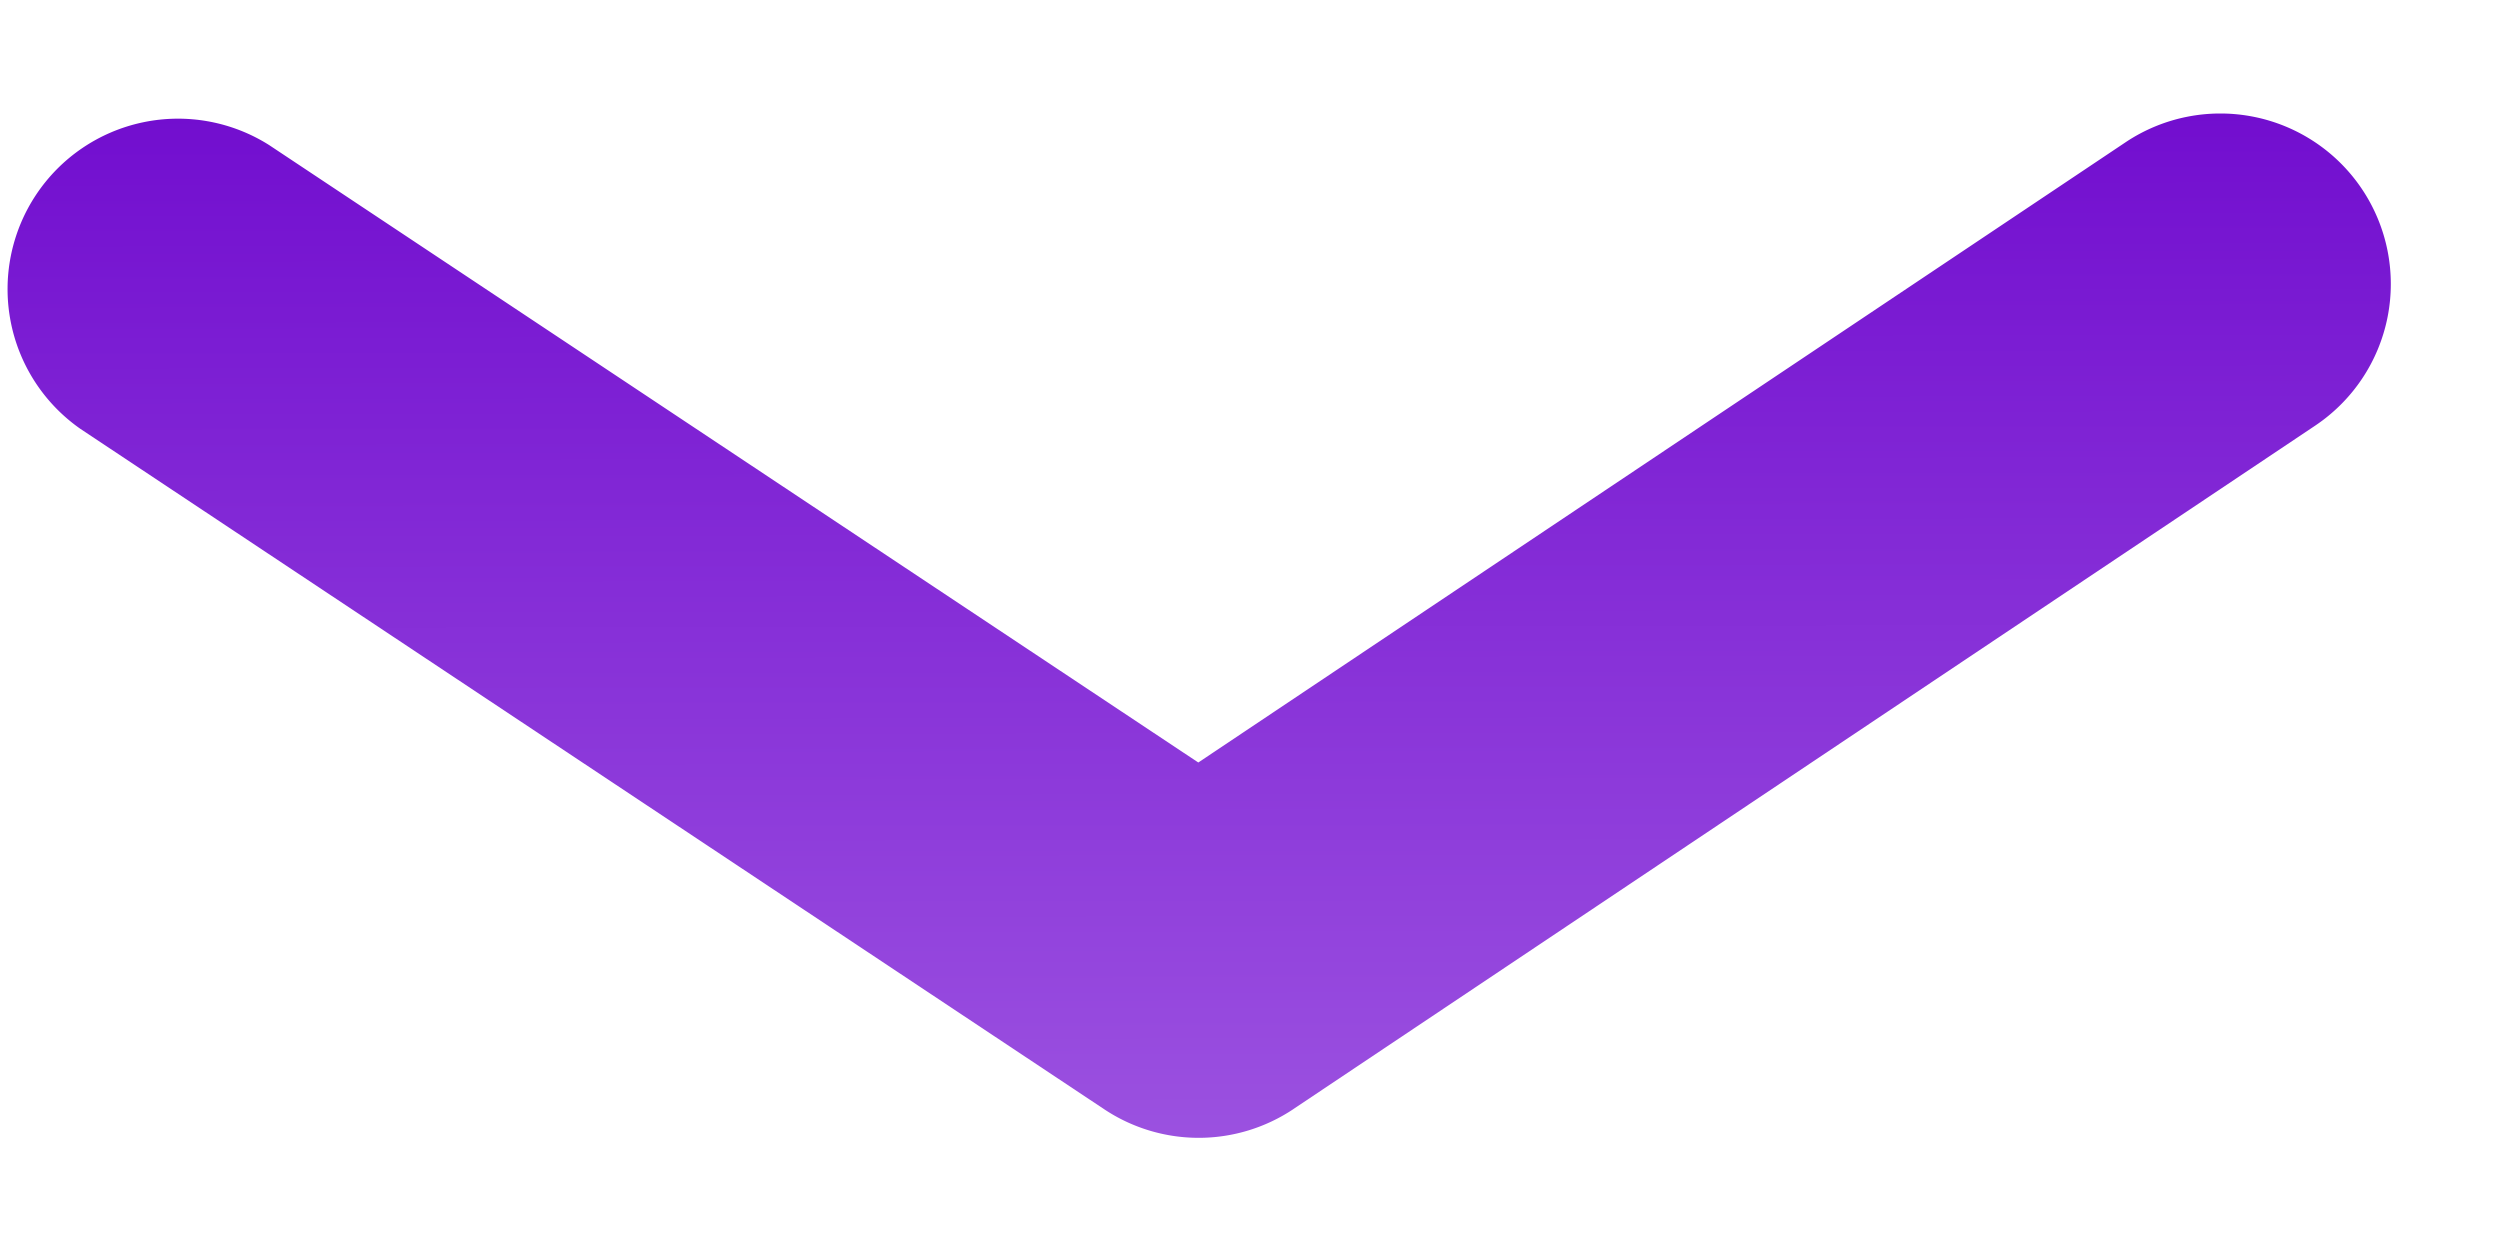 <svg xmlns="http://www.w3.org/2000/svg" width="22" height="11" fill="none"><g clip-path="url(#a)"><path fill="url(#b)" fill-rule="evenodd" d="M11.382 9.76a1.5 1.5 0 0 1-1.664.002L.709 3.775a1.5 1.5 0 0 1 1.66-2.498l8.176 5.433 8.16-5.458a1.5 1.5 0 0 1 1.668 2.494l-8.99 6.013Z" clip-rule="evenodd"/></g><defs><linearGradient id="b" x1="10.55" x2="10.537" y1="10.013" y2="1.012" gradientUnits="userSpaceOnUse"><stop stop-color="#9B51E0"/><stop offset="1" stop-color="#720ECF"/></linearGradient><clipPath id="a"><path fill="#fff" d="m21.05 9.997-21 .031-.013-9 21-.031z"/></clipPath></defs></svg>